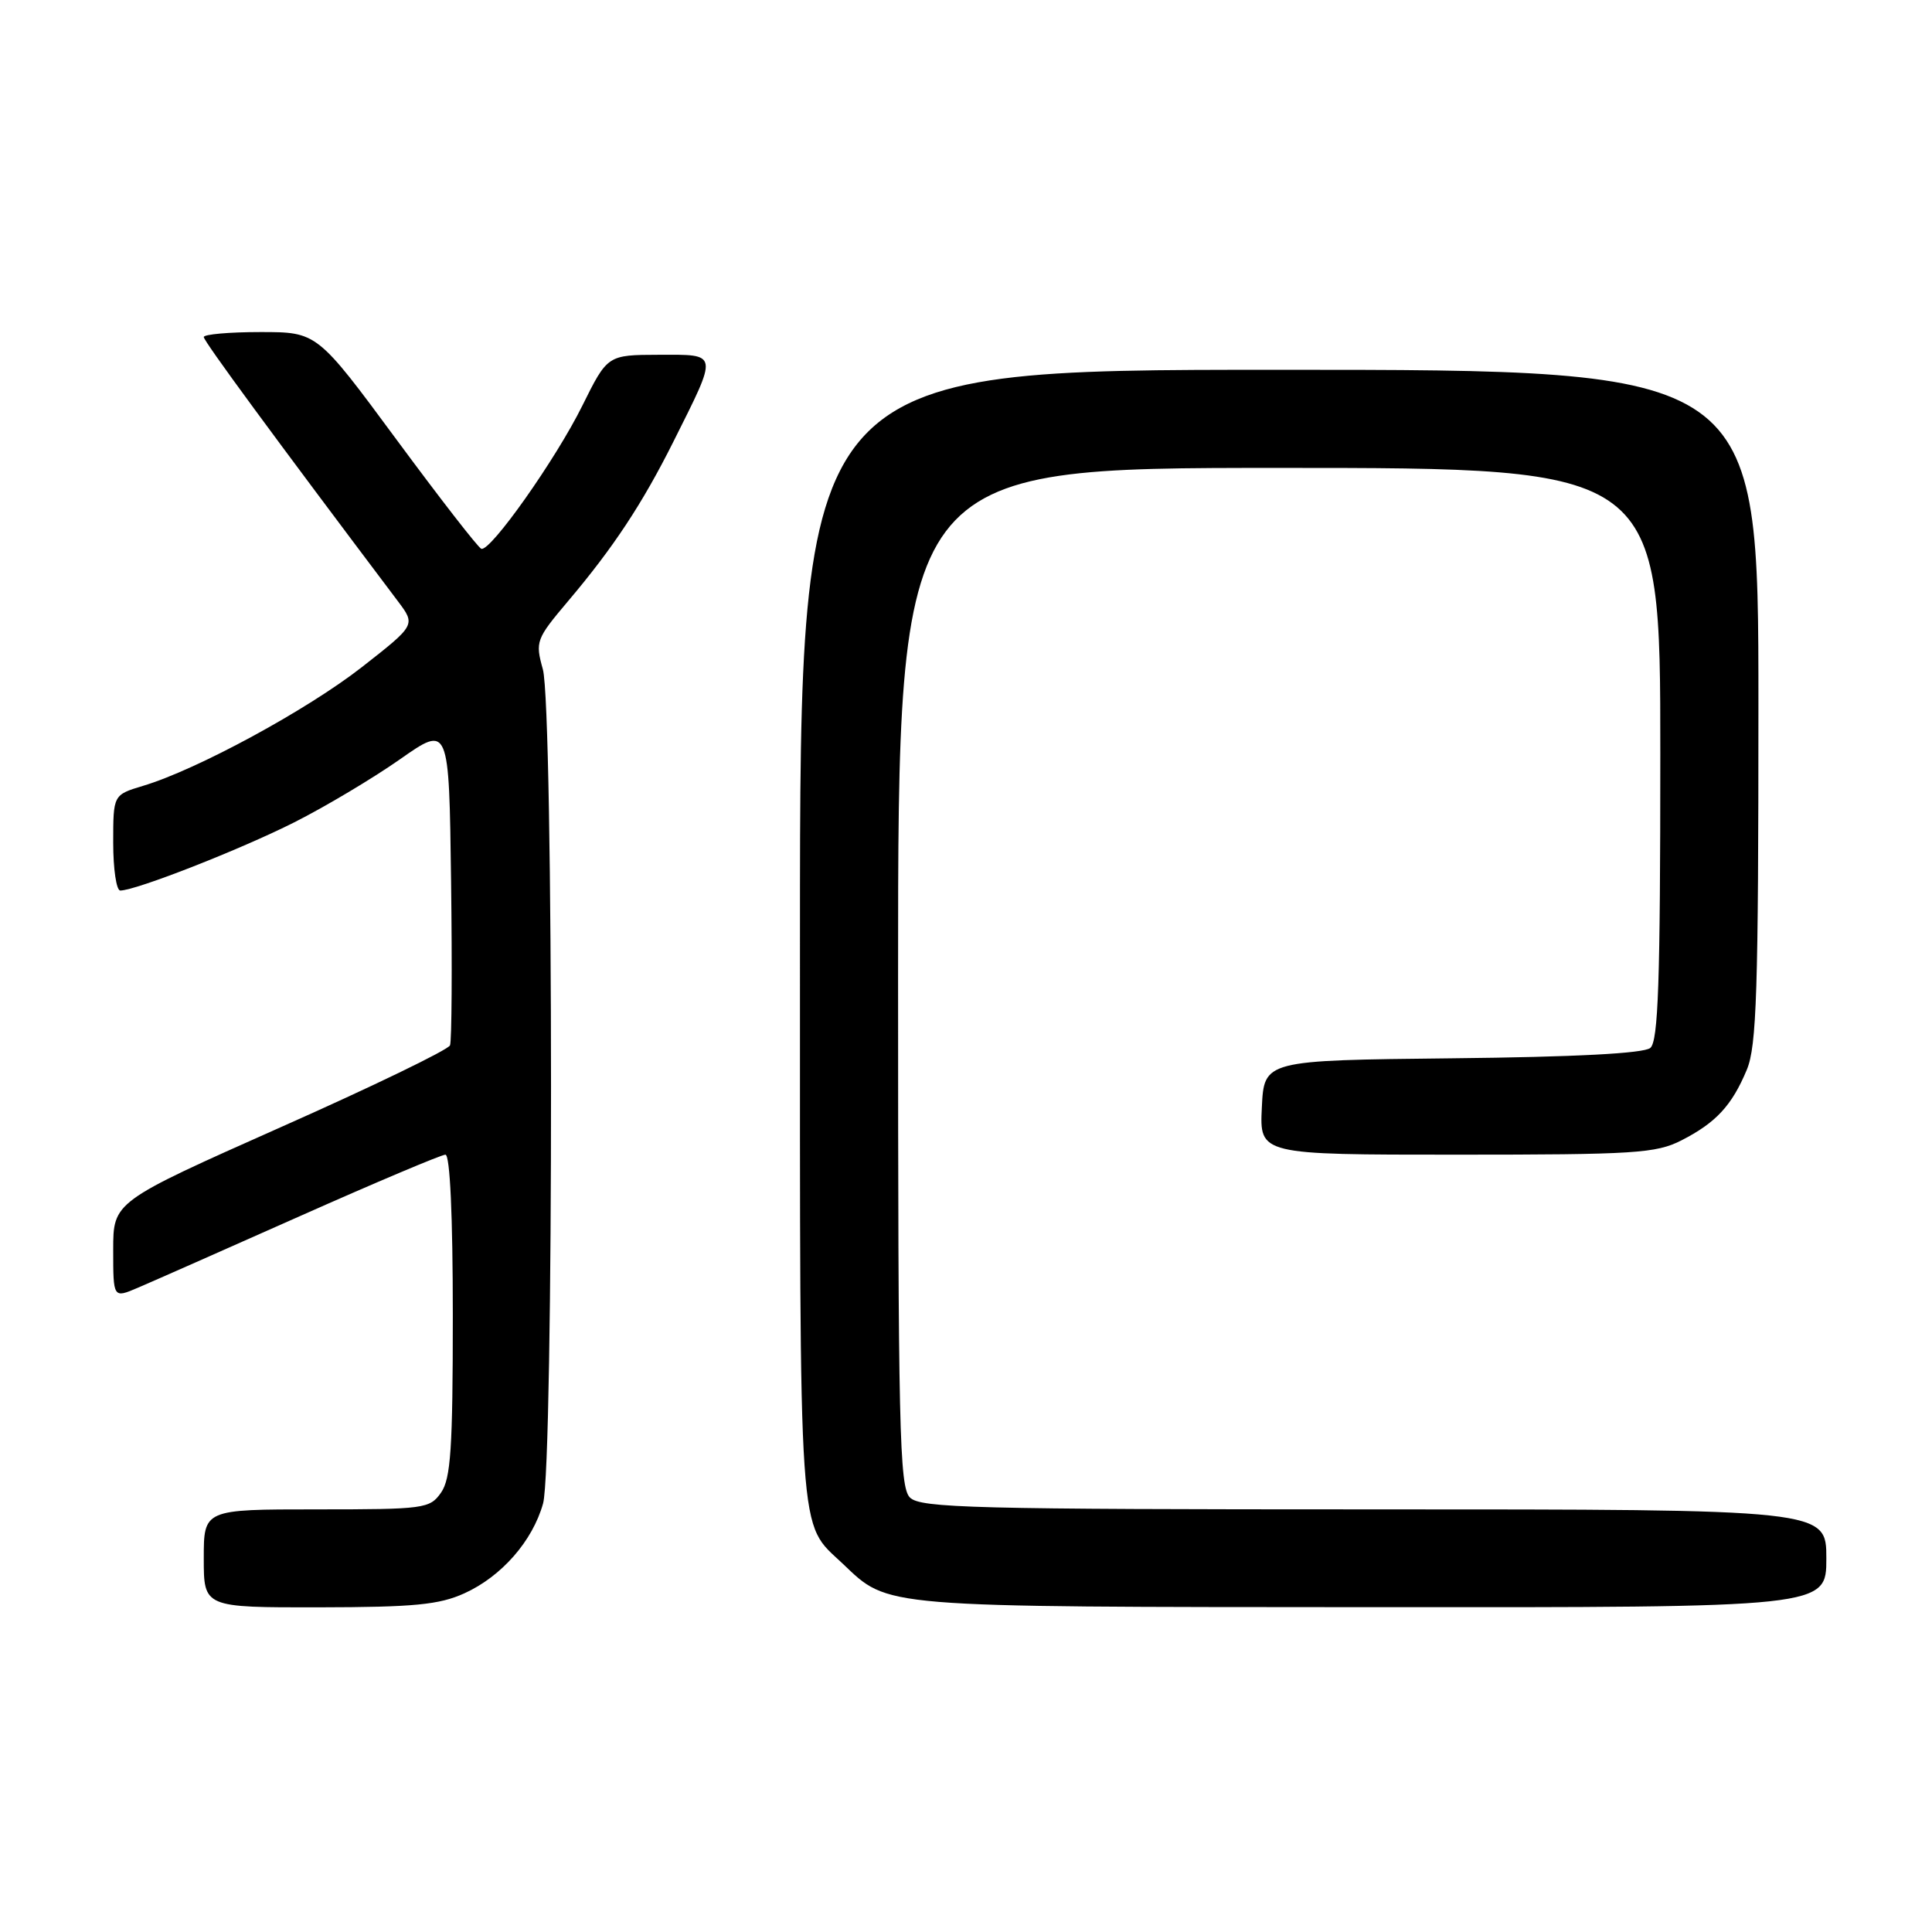 <?xml version="1.0" encoding="UTF-8" standalone="no"?>
<!DOCTYPE svg PUBLIC "-//W3C//DTD SVG 1.1//EN" "http://www.w3.org/Graphics/SVG/1.1/DTD/svg11.dtd" >
<svg xmlns="http://www.w3.org/2000/svg" xmlns:xlink="http://www.w3.org/1999/xlink" version="1.1" viewBox="0 0 256 256">
 <g >
 <path fill="currentColor"
d=" M 61.54 211.12 C 66.47 208.88 70.57 204.19 71.96 199.22 C 73.38 194.09 73.36 93.83 71.93 88.68 C 70.91 85.01 71.03 84.68 75.25 79.68 C 81.27 72.57 85.11 66.75 89.24 58.50 C 95.20 46.58 95.27 47.00 87.32 47.01 C 80.50 47.03 80.50 47.03 77.16 53.76 C 73.64 60.87 65.00 73.10 63.78 72.72 C 63.38 72.60 58.33 66.09 52.54 58.25 C 42.02 44.00 42.02 44.00 34.51 44.00 C 30.38 44.00 27.00 44.30 27.00 44.66 C 27.00 45.21 36.33 57.91 52.72 79.66 C 55.09 82.81 55.09 82.81 47.96 88.39 C 40.71 94.06 26.11 101.99 18.95 104.13 C 15.00 105.32 15.00 105.32 15.00 111.66 C 15.00 115.15 15.42 118.00 15.94 118.00 C 17.99 118.00 31.91 112.54 39.00 108.96 C 43.12 106.88 49.42 103.12 53.00 100.61 C 59.50 96.05 59.50 96.05 59.77 116.75 C 59.92 128.13 59.86 137.93 59.63 138.51 C 59.41 139.10 49.28 144.00 37.11 149.40 C 15.00 159.24 15.00 159.24 15.00 165.63 C 15.00 172.03 15.00 172.03 18.25 170.64 C 20.04 169.88 29.72 165.60 39.77 161.13 C 49.82 156.66 58.49 153.00 59.02 153.00 C 59.63 153.00 60.00 161.10 60.00 174.28 C 60.00 191.92 59.73 195.94 58.44 197.78 C 56.95 199.91 56.25 200.00 41.94 200.00 C 27.00 200.00 27.00 200.00 27.00 206.50 C 27.00 213.00 27.00 213.00 42.25 212.98 C 54.88 212.96 58.19 212.64 61.54 211.12 Z  M 242.00 206.50 C 242.00 200.00 242.00 200.00 182.07 200.00 C 128.92 200.00 121.97 199.82 120.57 198.43 C 119.17 197.03 119.00 189.39 119.00 129.43 C 119.00 62.00 119.00 62.00 169.50 62.00 C 220.00 62.00 220.00 62.00 220.00 99.88 C 220.00 130.19 219.73 137.98 218.67 138.86 C 217.80 139.58 208.75 140.06 192.42 140.23 C 167.50 140.50 167.50 140.50 167.20 146.75 C 166.90 153.00 166.90 153.00 192.99 153.00 C 216.62 153.00 219.43 152.82 222.79 151.11 C 227.37 148.77 229.48 146.50 231.46 141.75 C 232.77 138.62 233.00 131.34 233.00 93.53 C 233.00 49.00 233.00 49.00 169.50 49.00 C 106.00 49.00 106.00 49.00 106.00 124.05 C 106.00 205.67 105.72 201.56 111.66 207.19 C 117.84 213.06 116.12 212.92 181.75 212.96 C 242.00 213.00 242.00 213.00 242.00 206.50 Z "/>
</g>
</svg>